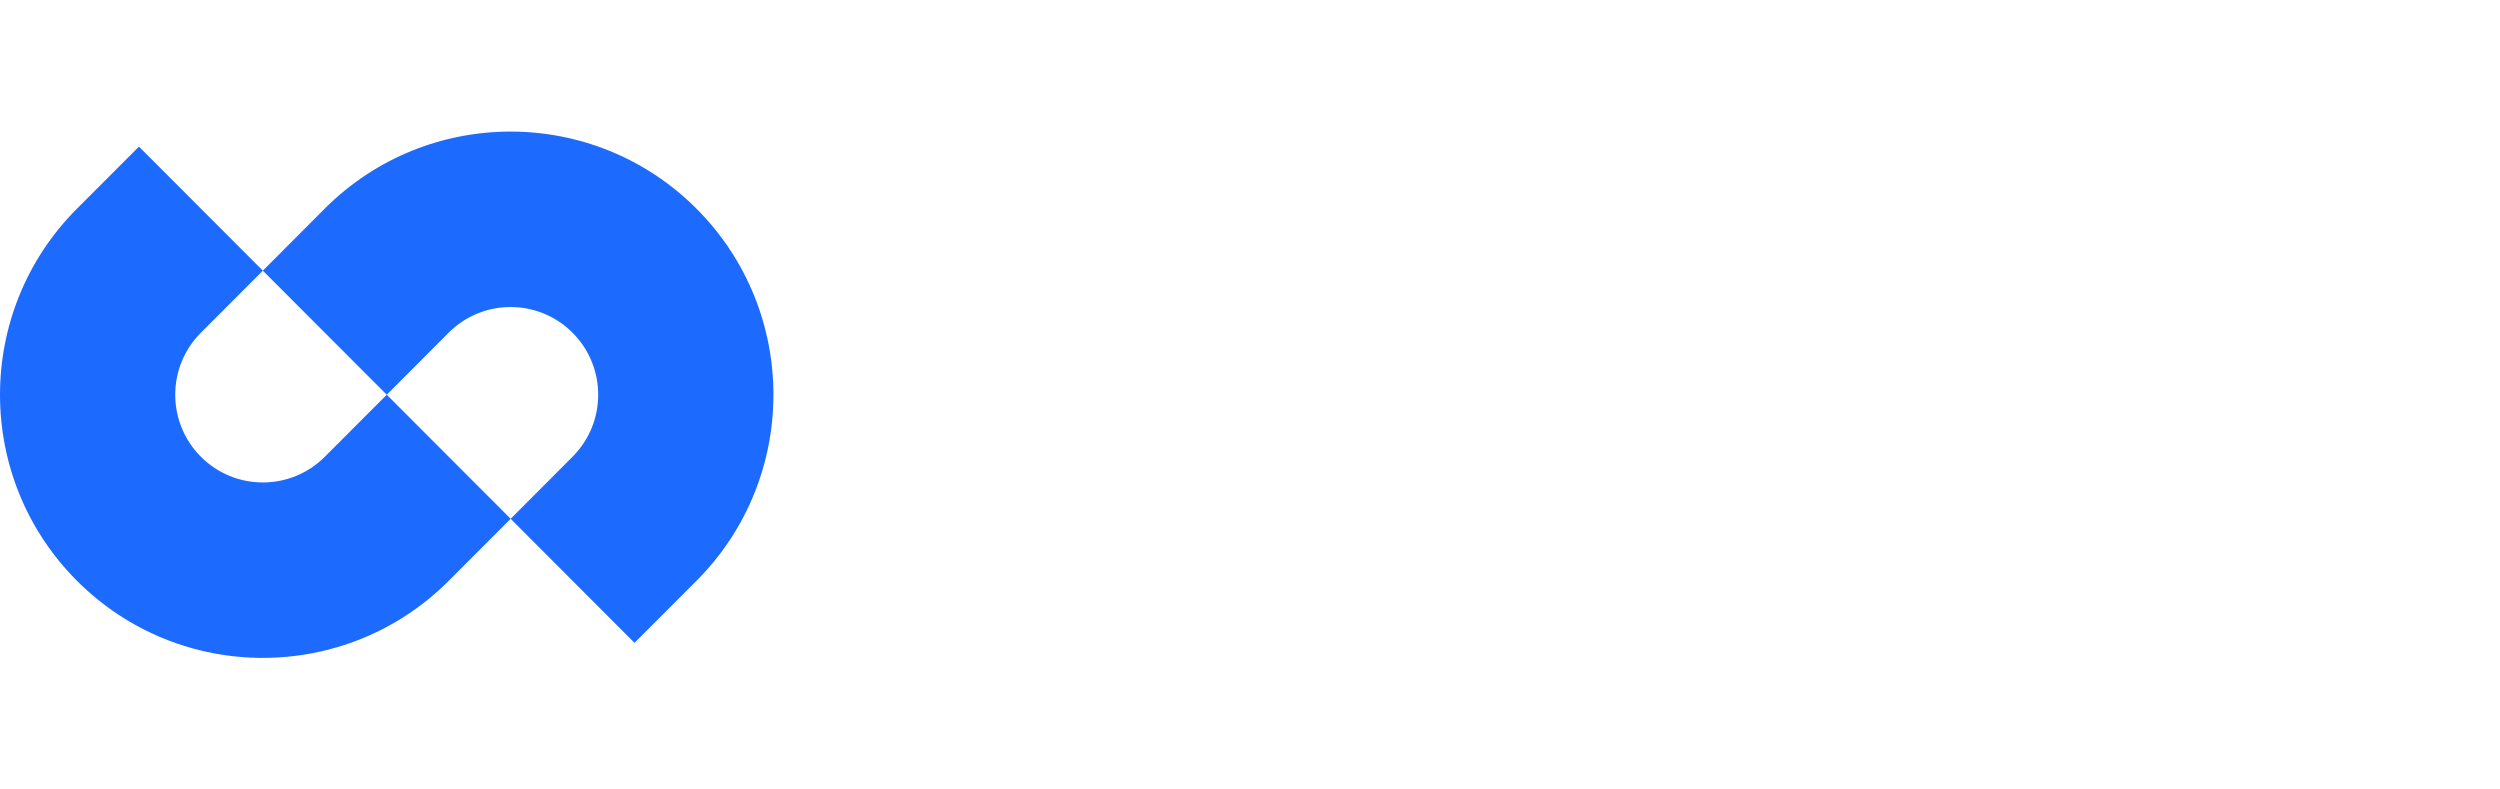 <svg width="152" height="48" viewBox="0 0 152 48" fill="none" xmlns="http://www.w3.org/2000/svg">
    <path d="M83.109 24.559C82.978 20.544 79.943 17.823 76.434 17.823C72.662 17.823 69.627 20.676 69.627 24.823C69.627 28.97 72.662 31.797 76.382 31.797C79.257 31.797 81.606 30.476 82.766 27.729L79.653 27.068C78.703 28.68 77.411 28.812 76.382 28.812C74.772 28.812 73.427 27.649 73.084 25.748H83.109V24.559ZM76.434 20.861C77.833 20.861 79.099 21.601 79.548 23.291H73.189C73.611 21.653 75.115 20.861 76.434 20.861Z"
    />
    <path d="M103.356 18.22H99.9L97.288 26.355L94.597 18.22H91.88L89.188 26.329L86.576 18.22H83.12L87.5 31.427H90.639L93.251 23.661L95.837 31.427H98.977L103.356 18.22Z"
    />
    <path fill-rule="evenodd" clip-rule="evenodd"
          d="M61.807 17.824C58.238 17.824 55.344 20.717 55.344 24.286V31.384H68.269V24.286C68.269 20.717 65.376 17.824 61.807 17.824ZM61.81 21.02C60.179 21.02 58.858 22.341 58.858 23.971V31.384H64.761V23.971C64.761 22.341 63.44 21.02 61.81 21.02Z"
    />
    <path d="M131.753 24.559C131.621 20.544 128.587 17.823 125.078 17.823C121.305 17.823 118.271 20.676 118.271 24.823C118.271 28.97 121.305 31.797 125.025 31.797C127.901 31.797 130.249 30.476 131.41 27.729L128.297 27.068C127.347 28.68 126.054 28.812 125.025 28.812C123.416 28.812 122.07 27.649 121.727 25.748H131.753V24.559ZM125.078 20.861C126.476 20.861 127.743 21.601 128.191 23.291H121.833C122.255 21.653 123.759 20.861 125.078 20.861Z"
    />
    <path d="M152 18.22H148.544L145.932 26.355L143.241 18.22H140.523L137.832 26.329L135.22 18.22H131.764L136.144 31.427H139.283L141.895 23.661L144.481 31.427H147.62L152 18.22Z"
    />
    <path fill-rule="evenodd" clip-rule="evenodd"
          d="M110.448 17.823C106.879 17.823 103.985 20.717 103.985 24.286V31.384H116.91V24.286C116.91 20.717 114.017 17.823 110.448 17.823ZM110.451 21.019C108.821 21.019 107.499 22.341 107.499 23.971V31.383H113.403V23.971C113.403 22.341 112.081 21.019 110.451 21.019Z"
    />
    <path fill-rule="evenodd" clip-rule="evenodd"
          d="M12.214 20.229C10.134 22.312 10.134 25.688 12.214 27.771C14.295 29.854 17.668 29.854 19.748 27.771L23.515 24L31.048 31.543L27.282 35.314C21.041 41.562 10.922 41.562 4.681 35.314C-1.56 29.065 -1.56 18.935 4.681 12.686L8.448 8.915L15.981 16.457L12.214 20.229Z"
          fill="#1D6AFF"/>
    <path fill-rule="evenodd" clip-rule="evenodd"
          d="M34.81 27.771C36.89 25.688 36.89 22.312 34.81 20.229C32.73 18.146 29.357 18.146 27.276 20.229L23.515 24L15.981 16.457L19.743 12.686C25.984 6.438 36.102 6.438 42.344 12.686C48.585 18.935 48.585 29.065 42.344 35.314L38.577 39.085L31.048 31.543L34.81 27.771Z"
          fill="#1D6AFF"/>
</svg>
